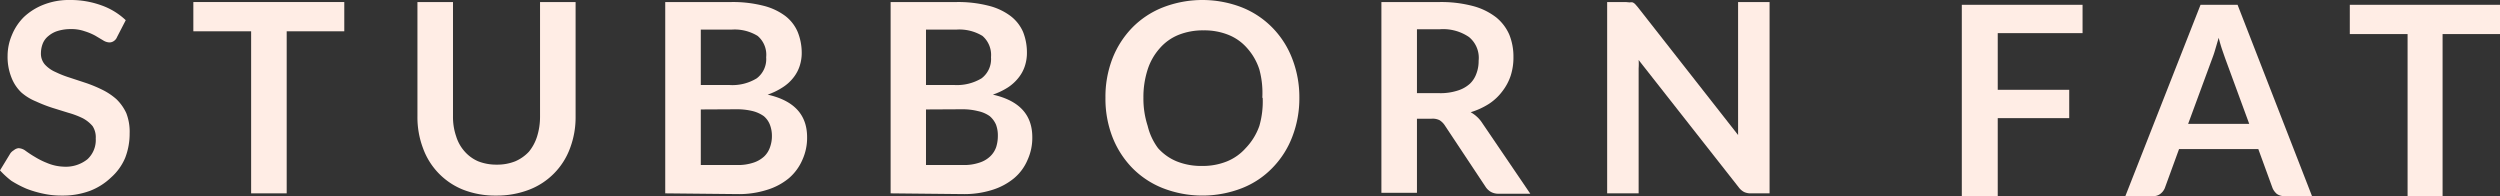 <svg xmlns="http://www.w3.org/2000/svg" viewBox="0 0 134.99 10.59"><rect x="0" y="0" width="134.99" height="10.59" fill="#333333" stroke="none"/><defs><style>.cls-1{fill:#ffede5;}</style></defs><title>stubbornfat</title><g id="Layer_2" data-name="Layer 2"><g id="Layer_1-2" data-name="Layer 1"><path class="cls-1" d="M6.32,2a.46.46,0,0,1-.18.22.41.41,0,0,1-.25.07.68.68,0,0,1-.32-.11l-.42-.25a3.05,3.05,0,0,0-.57-.24,2.18,2.18,0,0,0-.77-.12,2.39,2.39,0,0,0-.69.1,1.4,1.4,0,0,0-.5.27,1,1,0,0,0-.31.41,1.46,1.46,0,0,0-.1.52.89.89,0,0,0,.21.61A1.69,1.69,0,0,0,3,3.89a5.47,5.47,0,0,0,.76.3l.88.29a7.25,7.25,0,0,1,.87.36,3.43,3.43,0,0,1,.77.51,2.49,2.49,0,0,1,.54.76A2.77,2.77,0,0,1,7,7.21a3.58,3.58,0,0,1-.24,1.31A2.93,2.93,0,0,1,6,9.58a3.42,3.42,0,0,1-1.13.72,4.21,4.21,0,0,1-1.52.26,4.5,4.5,0,0,1-1-.1,5.73,5.73,0,0,1-.92-.27,5.8,5.8,0,0,1-.82-.43A4.72,4.72,0,0,1,0,9.2l.56-.92a.63.63,0,0,1,.19-.17A.48.48,0,0,1,1,8a.69.69,0,0,1,.39.15c.14.1.3.21.49.32a4.06,4.06,0,0,0,.66.33A2.53,2.53,0,0,0,3.45,9,1.87,1.87,0,0,0,4.72,8.6a1.41,1.41,0,0,0,.45-1.12A1.11,1.11,0,0,0,5,6.81a1.8,1.8,0,0,0-.54-.43,4.59,4.59,0,0,0-.77-.29l-.87-.27a7.81,7.81,0,0,1-.87-.34A2.85,2.85,0,0,1,1.16,5a2.22,2.22,0,0,1-.54-.81A3,3,0,0,1,.41,3a2.86,2.86,0,0,1,.23-1.1A2.91,2.91,0,0,1,1.3.91,3.3,3.3,0,0,1,2.36.25,3.76,3.76,0,0,1,3.79,0,4.88,4.88,0,0,1,5.48.29a3.7,3.7,0,0,1,1.31.8Z"/><path class="cls-1" d="M18.59.11V1.69H15.48v8.75H13.56V1.69H10.44V.11Z"/><path class="cls-1" d="M26.82,8.89a2.62,2.62,0,0,0,1-.18,2.2,2.2,0,0,0,.74-.52A2.45,2.45,0,0,0,29,7.37a3.54,3.54,0,0,0,.16-1.07V.11h1.92V6.3a4.71,4.71,0,0,1-.3,1.7,3.8,3.8,0,0,1-2.2,2.24,4.84,4.84,0,0,1-1.79.32A4.75,4.75,0,0,1,25,10.24,3.8,3.8,0,0,1,22.84,8a4.71,4.71,0,0,1-.3-1.7V.11h1.92V6.29a3.2,3.2,0,0,0,.17,1.07,2.19,2.19,0,0,0,.46.82,2.05,2.05,0,0,0,.73.53A2.66,2.66,0,0,0,26.82,8.89Z"/><path class="cls-1" d="M35.92,10.44V.11h3.57a6.69,6.69,0,0,1,1.73.2A3.31,3.31,0,0,1,42.4.86a2.15,2.15,0,0,1,.67.86,3,3,0,0,1,.22,1.14,2.28,2.28,0,0,1-.11.7,2,2,0,0,1-.33.62,2.29,2.29,0,0,1-.58.53,3.68,3.68,0,0,1-.82.4c1.42.32,2.13,1.08,2.13,2.3a2.85,2.85,0,0,1-.25,1.21,2.73,2.73,0,0,1-.73,1,3.41,3.41,0,0,1-1.18.63,5,5,0,0,1-1.6.23Zm1.92-5.85h1.54a2.52,2.52,0,0,0,1.48-.36,1.3,1.3,0,0,0,.51-1.14,1.33,1.33,0,0,0-.46-1.15,2.36,2.36,0,0,0-1.42-.34H37.84Zm0,1.32v3h1.95a2.6,2.6,0,0,0,.9-.13,1.56,1.56,0,0,0,.58-.34,1.24,1.24,0,0,0,.31-.5,1.74,1.74,0,0,0,.1-.61,1.64,1.64,0,0,0-.11-.6,1.15,1.15,0,0,0-.33-.46A1.81,1.81,0,0,0,40.65,6a3.56,3.56,0,0,0-.86-.1Z"/><path class="cls-1" d="M48.09,10.44V.11h3.56a6.63,6.63,0,0,1,1.73.2,3.31,3.31,0,0,1,1.18.55,2.17,2.17,0,0,1,.68.86,3,3,0,0,1,.21,1.14,2.28,2.28,0,0,1-.11.7,2,2,0,0,1-.33.62,2.42,2.42,0,0,1-.57.53,3.77,3.77,0,0,1-.83.4c1.42.32,2.13,1.08,2.13,2.3a2.85,2.85,0,0,1-.25,1.21,2.62,2.62,0,0,1-.73,1,3.45,3.45,0,0,1-1.17.63,5,5,0,0,1-1.6.23ZM50,4.59h1.53A2.58,2.58,0,0,0,53,4.23a1.3,1.3,0,0,0,.51-1.14,1.36,1.36,0,0,0-.46-1.15,2.39,2.39,0,0,0-1.43-.34H50Zm0,1.32v3h2a2.57,2.57,0,0,0,.89-.13,1.49,1.49,0,0,0,.58-.34,1.26,1.26,0,0,0,.32-.5,2,2,0,0,0,.09-.61,1.64,1.64,0,0,0-.1-.6,1.28,1.28,0,0,0-.34-.46A1.71,1.71,0,0,0,52.81,6a3.44,3.44,0,0,0-.86-.1Z"/><path class="cls-1" d="M70.16,5.28a5.72,5.72,0,0,1-.38,2.1,4.88,4.88,0,0,1-1.07,1.68,4.64,4.64,0,0,1-1.65,1.1,5.9,5.9,0,0,1-4.27,0,4.77,4.77,0,0,1-1.66-1.1,5,5,0,0,1-1.07-1.68,5.72,5.72,0,0,1-.37-2.1,5.72,5.72,0,0,1,.37-2.1A5,5,0,0,1,61.13,1.5,4.77,4.77,0,0,1,62.79.4a5.9,5.9,0,0,1,4.27,0,4.78,4.78,0,0,1,1.65,1.1,4.88,4.88,0,0,1,1.07,1.68A5.72,5.72,0,0,1,70.16,5.28Zm-2,0A4.83,4.83,0,0,0,68,3.75a3.18,3.18,0,0,0-.65-1.14,2.64,2.64,0,0,0-1-.72,3.47,3.47,0,0,0-1.36-.25,3.52,3.52,0,0,0-1.37.25,2.67,2.67,0,0,0-1,.72,3.18,3.18,0,0,0-.65,1.14,4.82,4.82,0,0,0-.23,1.53,4.76,4.76,0,0,0,.23,1.52A3.31,3.31,0,0,0,62.53,8a2.76,2.76,0,0,0,1,.71,3.52,3.52,0,0,0,1.37.25,3.47,3.47,0,0,0,1.36-.25,2.72,2.72,0,0,0,1-.71A3.31,3.31,0,0,0,68,6.8,4.77,4.77,0,0,0,68.18,5.28Z"/><path class="cls-1" d="M76.51,6.41v4H74.59V.11h3.15a6.73,6.73,0,0,1,1.81.22,3.51,3.51,0,0,1,1.24.61,2.47,2.47,0,0,1,.71.94,3.18,3.18,0,0,1,.22,1.21,3.19,3.19,0,0,1-.15,1,2.83,2.83,0,0,1-.45.84,2.84,2.84,0,0,1-.71.67,4,4,0,0,1-1,.46,1.76,1.76,0,0,1,.63.59l2.59,3.81H80.93a.83.83,0,0,1-.43-.1.86.86,0,0,1-.29-.28L78,6.75a.93.93,0,0,0-.27-.26.84.84,0,0,0-.43-.08Zm0-1.38h1.2a3,3,0,0,0,1-.14,1.75,1.75,0,0,0,.66-.37A1.39,1.39,0,0,0,79.71,4a1.88,1.88,0,0,0,.13-.72A1.45,1.45,0,0,0,79.32,2a2.47,2.47,0,0,0-1.58-.42H76.51Z"/><path class="cls-1" d="M88,.13a.42.42,0,0,1,.16,0,.51.51,0,0,1,.13.09l.14.16,5.42,6.91c0-.17,0-.33,0-.49s0-.31,0-.45V.11h1.7V10.44h-1a.82.82,0,0,1-.37-.07.87.87,0,0,1-.3-.26l-5.4-6.87a3.4,3.4,0,0,1,0,.45c0,.15,0,.29,0,.41v6.34h-1.7V.11h1Z"/><path class="cls-1" d="M112.45.26V1.79h-4.58V4.85h3.86V6.38h-3.86v4.21h-1.94V.26Z"/><path class="cls-1" d="M124.84,10.59h-1.49a.69.69,0,0,1-.41-.12.87.87,0,0,1-.23-.31l-.77-2.11h-4.28l-.77,2.11a.76.76,0,0,1-.23.3.61.61,0,0,1-.41.13h-1.49L118.82.26h2Zm-6.69-3.9h3.3l-1.26-3.43c-.06-.16-.12-.34-.19-.54s-.14-.44-.2-.68l-.2.68c-.06.21-.13.39-.19.55Z"/><path class="cls-1" d="M135,.26V1.84h-3.11v8.75H130V1.84h-3.12V.26Z"/></g></g></svg>